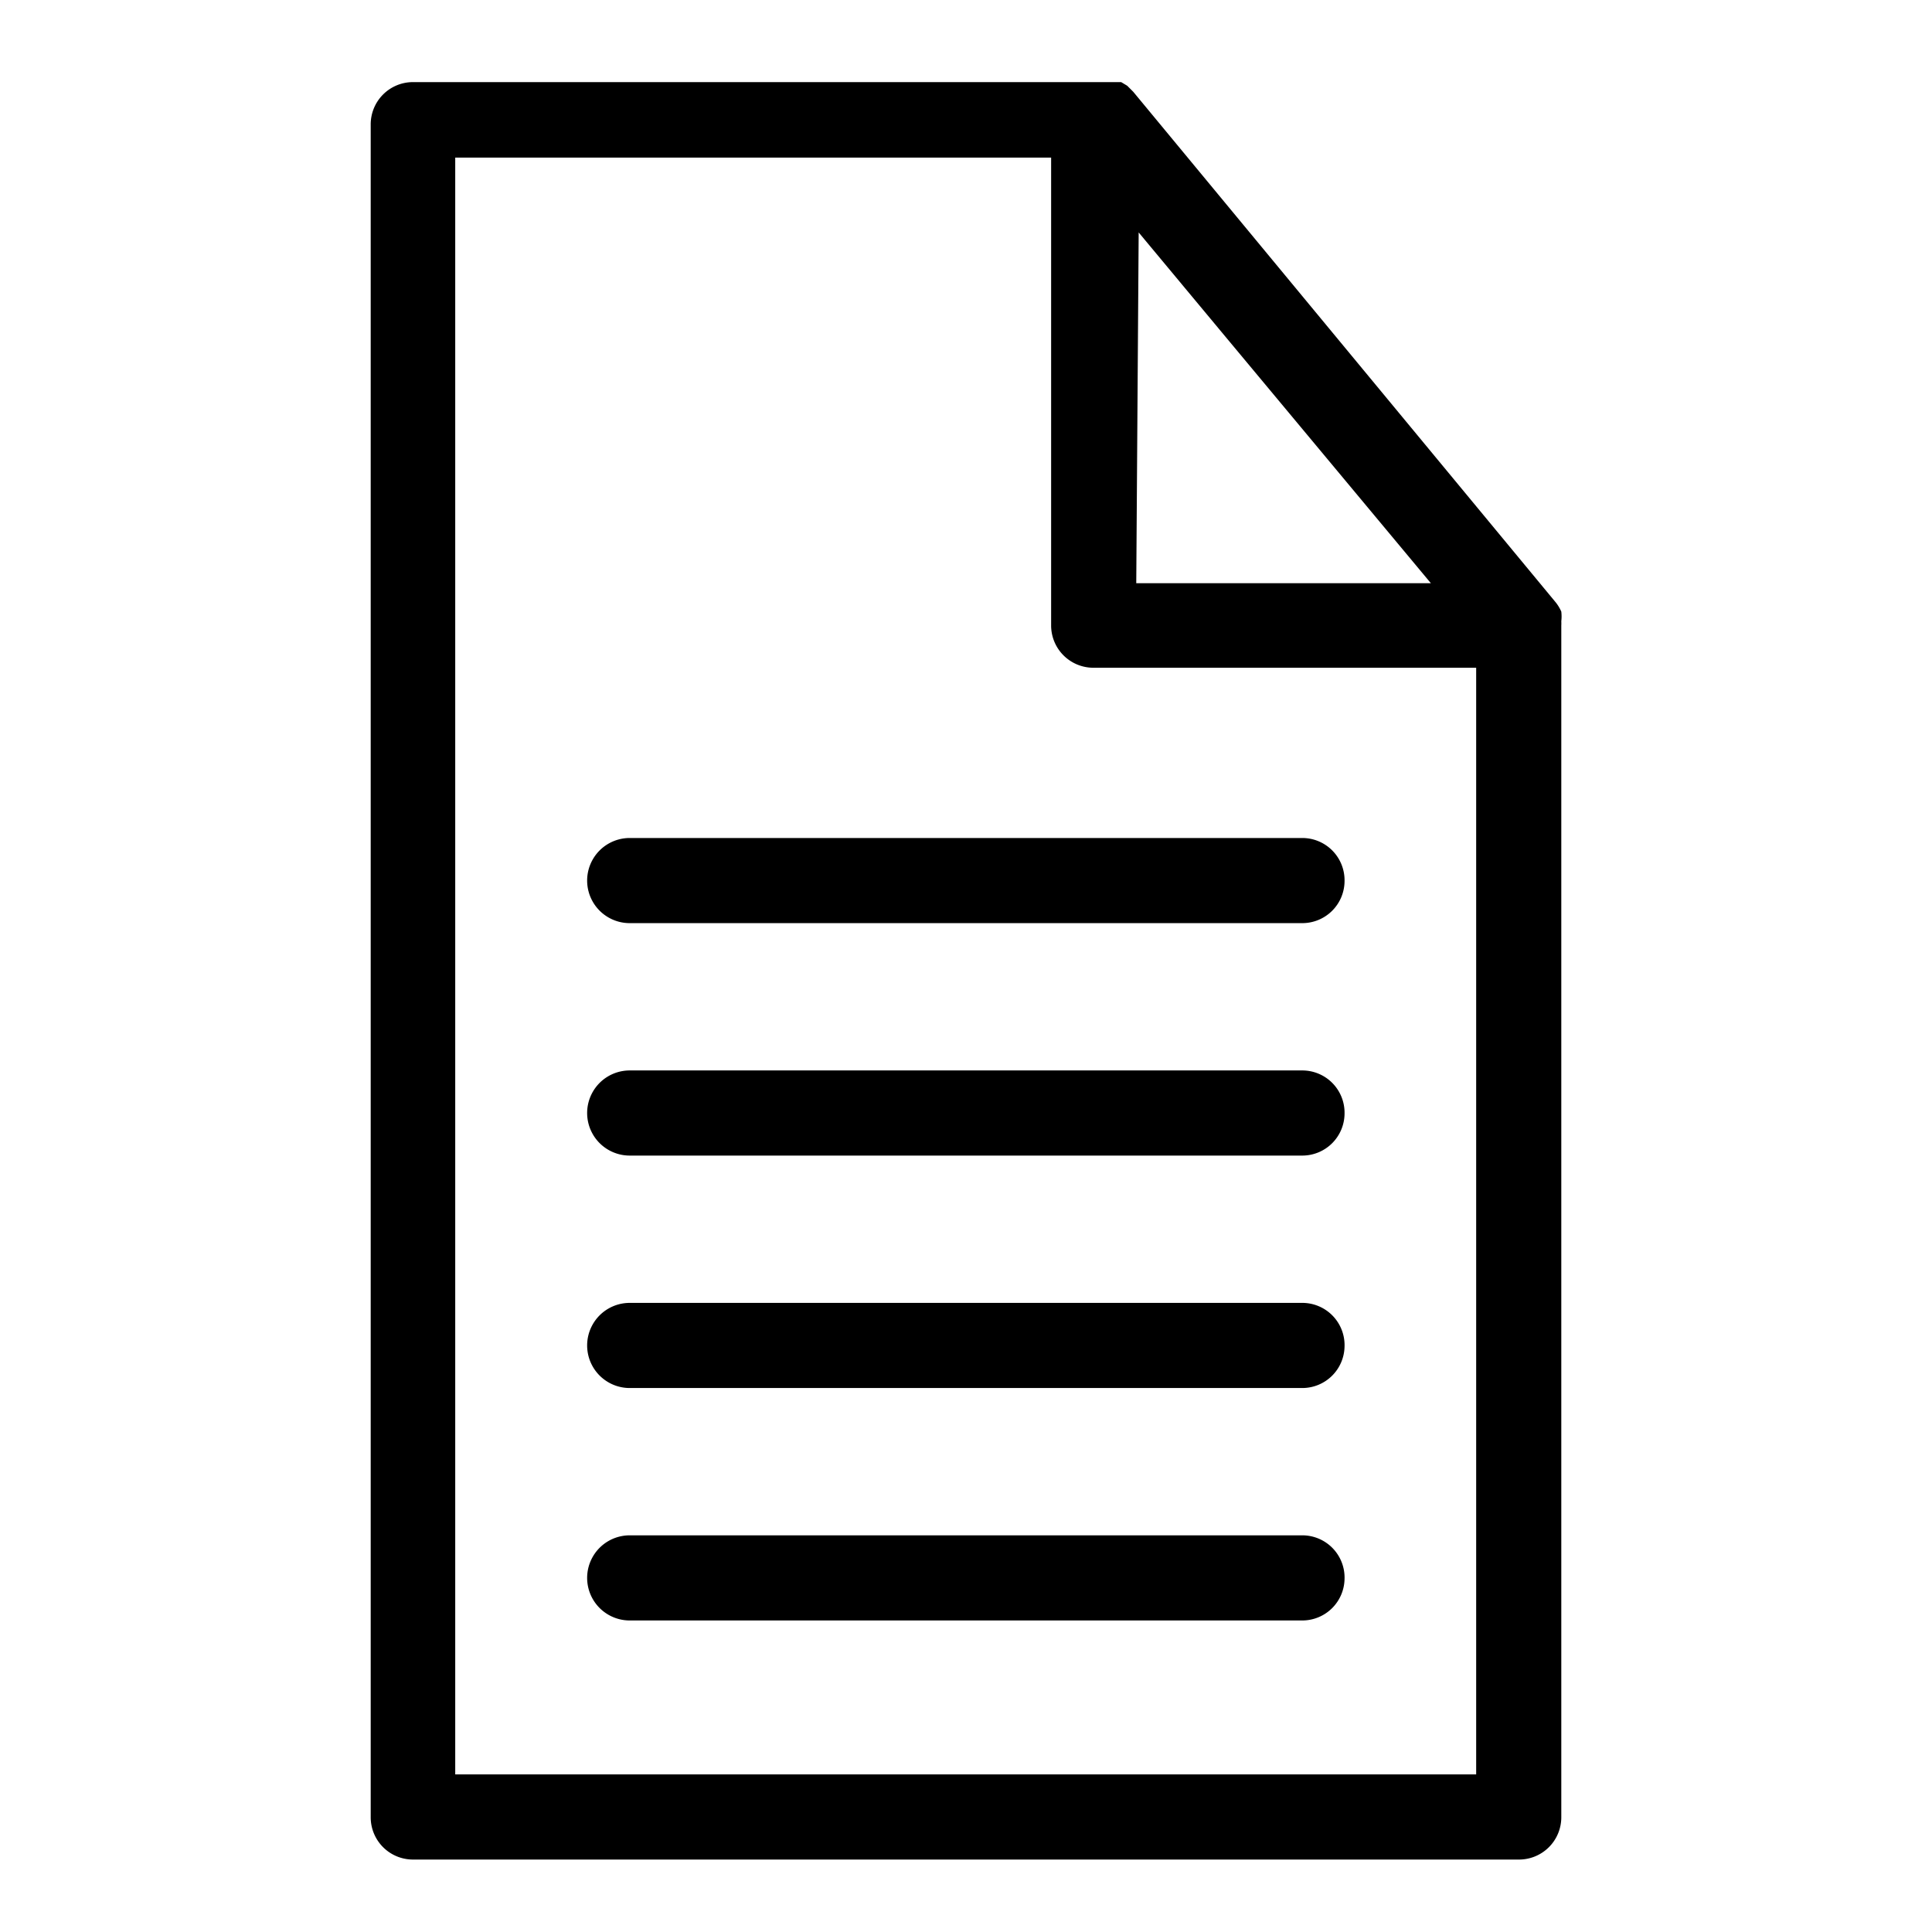 <svg xmlns="http://www.w3.org/2000/svg" viewBox="0 0 32 32">
  <title>icon-document</title>
  <path d="M25.86,10.29v0a.7.7,0,0,0,0-.16l0,0a.7.7,0,0,0-.09-.15h0l-7-8.46-.1-.1,0,0-.1-.06h0l-.13,0H6.84a.7.7,0,0,0-.7.7V30.1a.7.7,0,0,0,.7.7H25.16a.7.7,0,0,0,.7-.7V10.36A.68.68,0,0,0,25.86,10.29Zm-7-6.44,1.44,1.73,3.4,4.08H18.82ZM7.54,29.39V2.61h9.87v7.75a.7.7,0,0,0,.7.7h6.34V29.39Zm14.73-14.8a.7.7,0,0,1-.7.7H10.43a.7.7,0,0,1,0-1.41H21.57A.7.7,0,0,1,22.27,14.59Zm0,3.85a.7.7,0,0,1-.7.7H10.43a.7.7,0,0,1,0-1.41H21.57A.7.7,0,0,1,22.27,18.44Zm0,3.85a.7.7,0,0,1-.7.7H10.43a.7.7,0,0,1,0-1.41H21.57A.7.7,0,0,1,22.27,22.3Zm0,3.85a.7.7,0,0,1-.7.7H10.43a.7.7,0,0,1,0-1.41H21.57A.7.7,0,0,1,22.27,26.15Z"/>
</svg>
